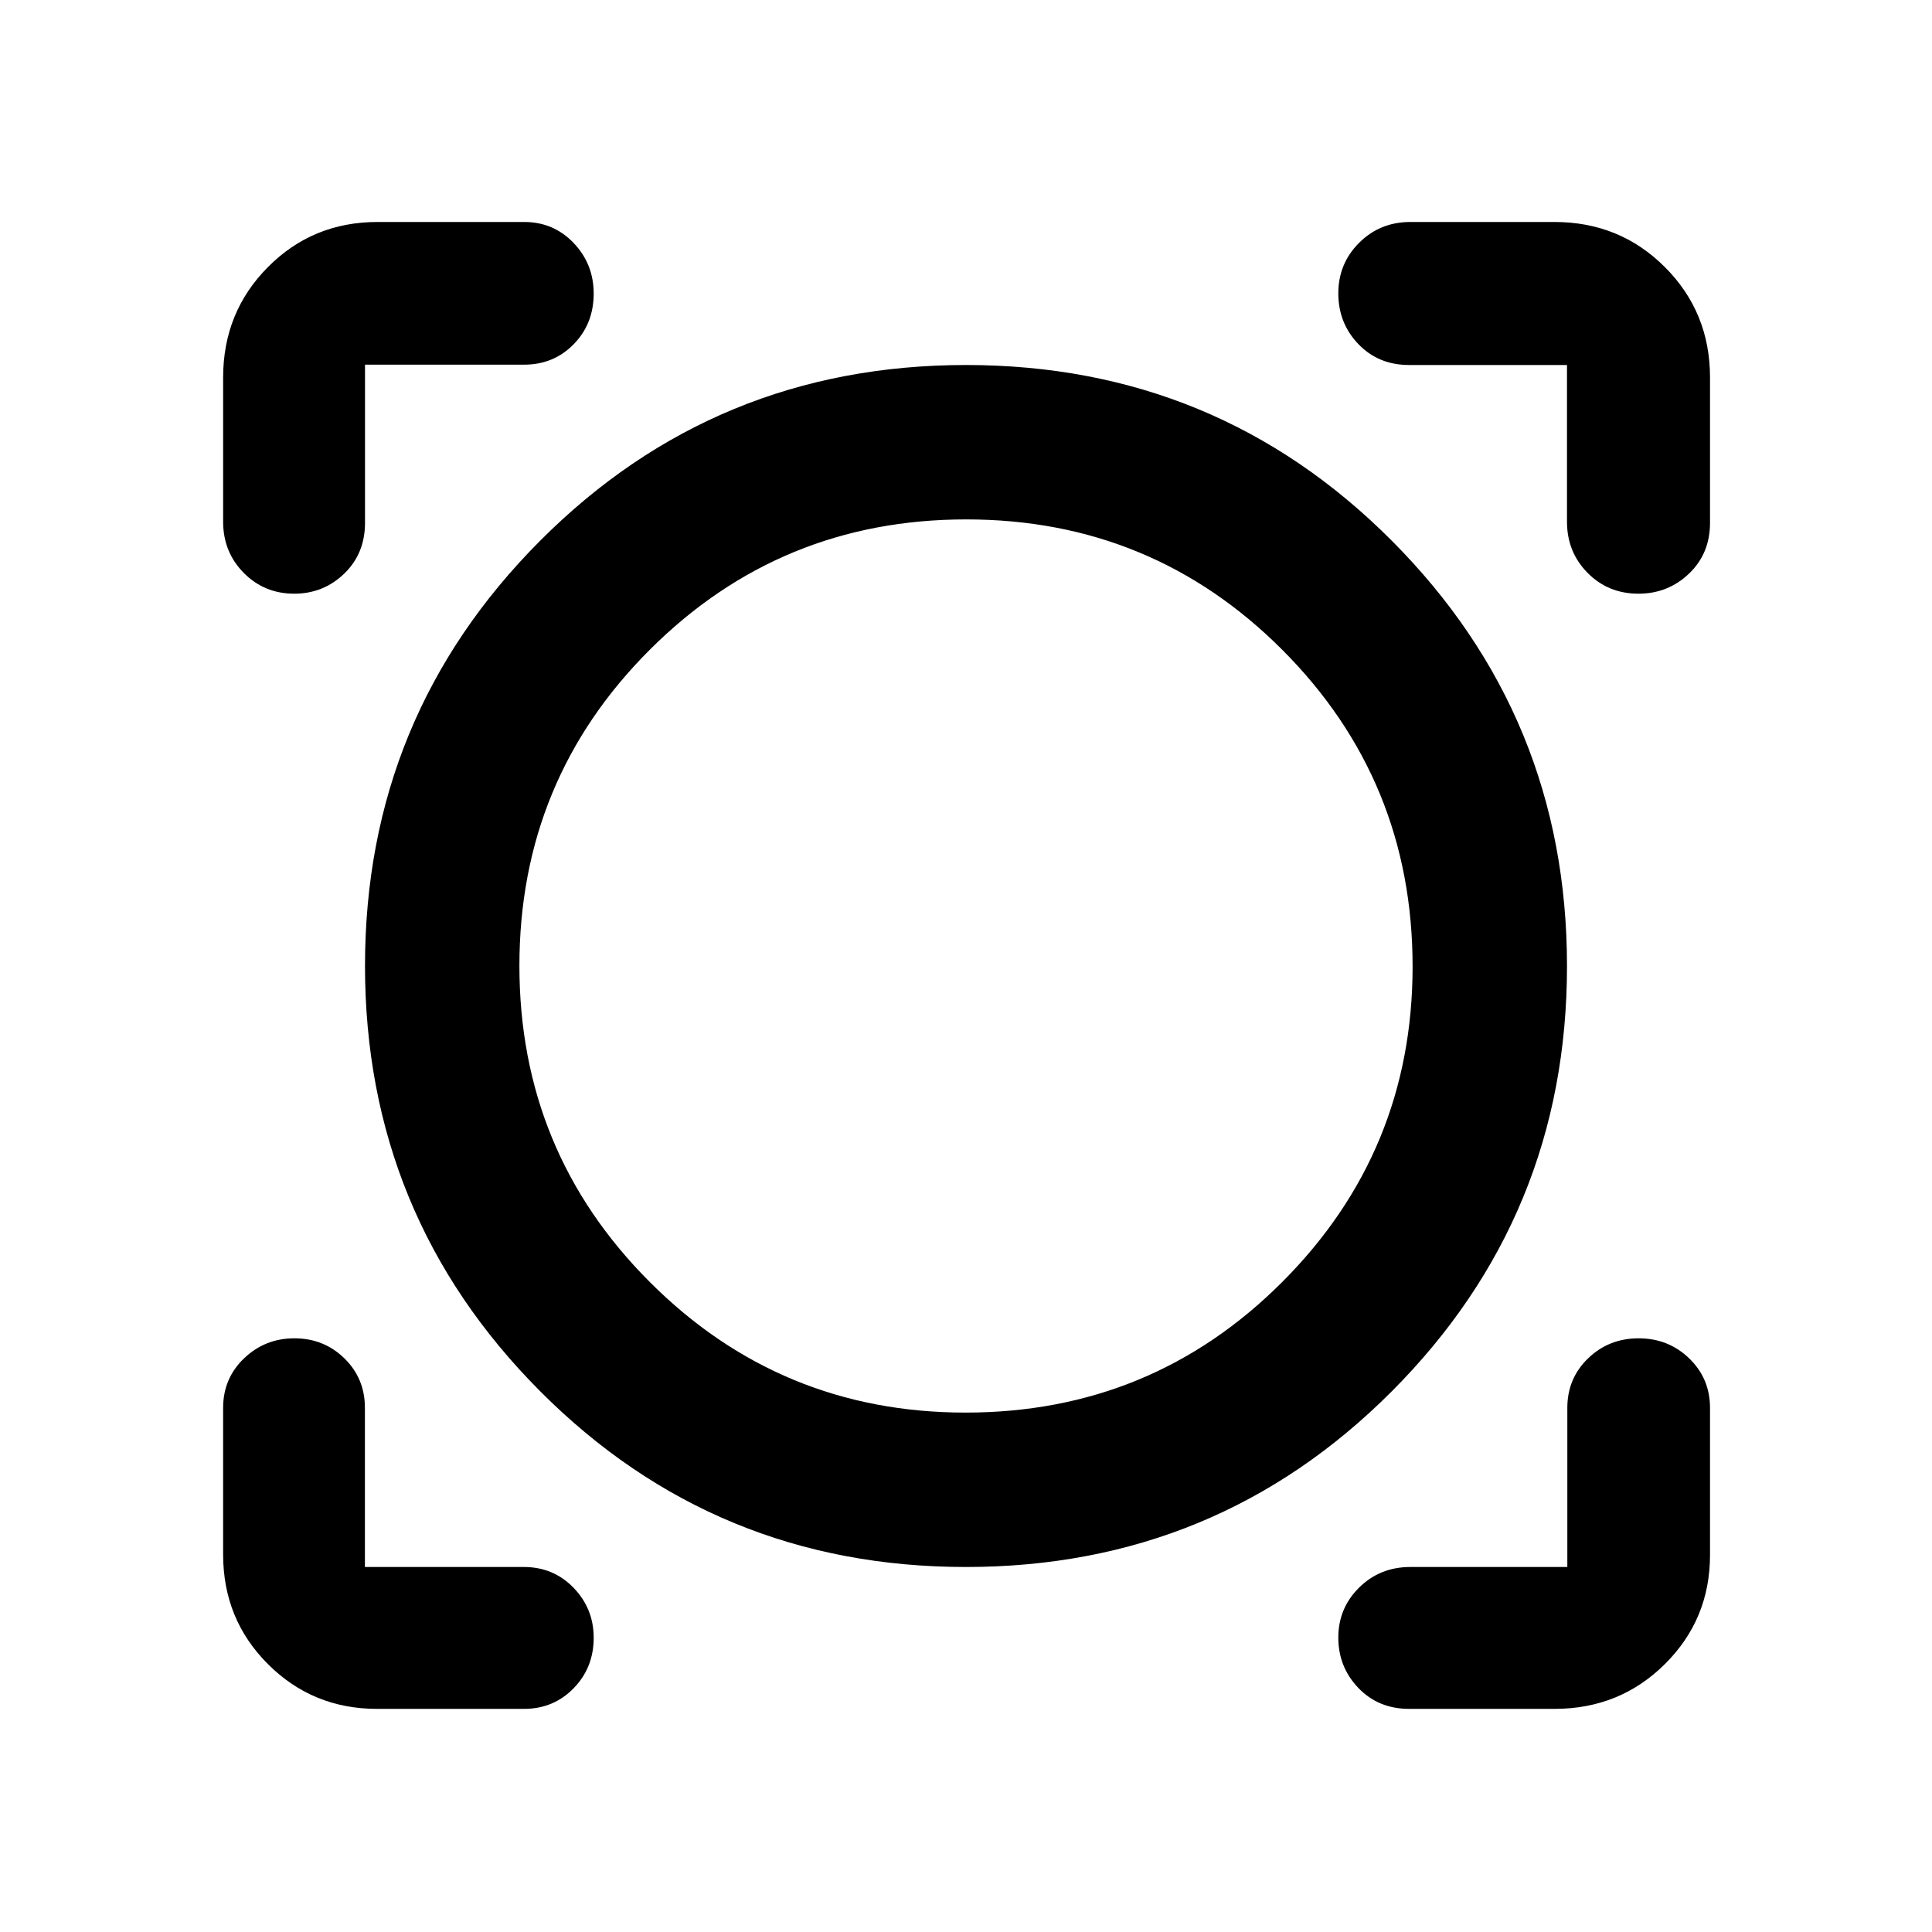 <svg xmlns="http://www.w3.org/2000/svg" height="48" viewBox="0 -960 960 960" width="48"><path d="M260.37-110.87h-73.03q-31.95 0-54.21-22.25-22.26-22.24-22.26-54.47v-72.86q0-14.64 10.4-24.6Q131.68-295 146.3-295q14.62 0 24.82 9.95 10.2 9.96 10.2 24.6v79.08h78.96q14.72 0 24.72 10.33 10 10.33 10 24.84 0 14.87-9.98 25.1-9.98 10.23-24.65 10.23Zm512.04 0h-72.19q-15.29 0-25.26-10.4Q665-131.68 665-146.3q0-14.62 10.35-24.85 10.36-10.22 25.43-10.22h78.02v-79.08q0-14.64 10.32-24.6 10.32-9.95 25.11-9.95t25.13 9.98q10.34 9.98 10.34 24.65v73.03q0 31.95-22.42 54.21-22.41 22.26-54.87 22.26Zm-292.44-70.5q-124.54 0-211.57-87.33-87.03-87.34-87.03-211.35 0-124.02 87.06-211.3 87.06-87.28 211.6-87.28 124.54 0 211.57 87.33 87.03 87.34 87.03 211.35 0 124.02-87.06 211.3-87.06 87.28-211.6 87.28Zm-.2-76.72q92.48 0 157.31-64.84t64.83-156.84q0-92.48-64.72-157.31t-157.08-64.83q-92.36 0-157.19 64.72t-64.83 157.08q0 92.36 64.84 157.19t156.84 64.83Zm-368.9-514.32q0-32.46 22.25-54.87 22.24-22.42 54.47-22.42h72.86q14.64 0 24.6 10.45 9.95 10.44 9.95 25.12 0 15.04-9.95 25.19-9.96 10.14-24.6 10.14h-79.08v78.58q0 15.29-10.33 25.26Q160.71-665 146.2-665q-14.87 0-25.1-10.35-10.23-10.36-10.23-25.43v-71.63ZM814.13-665q-15.04 0-25.27-10.35-10.23-10.36-10.23-25.43v-77.85h-78.41q-15.29 0-25.26-10.4-9.96-10.41-9.96-25.2t10.35-25.13q10.36-10.34 25.43-10.34h71.63q32.46 0 54.87 22.42 22.42 22.41 22.42 54.87v72.19q0 15.29-10.45 25.26-10.44 9.96-25.12 9.96ZM480-480Z"/></svg>